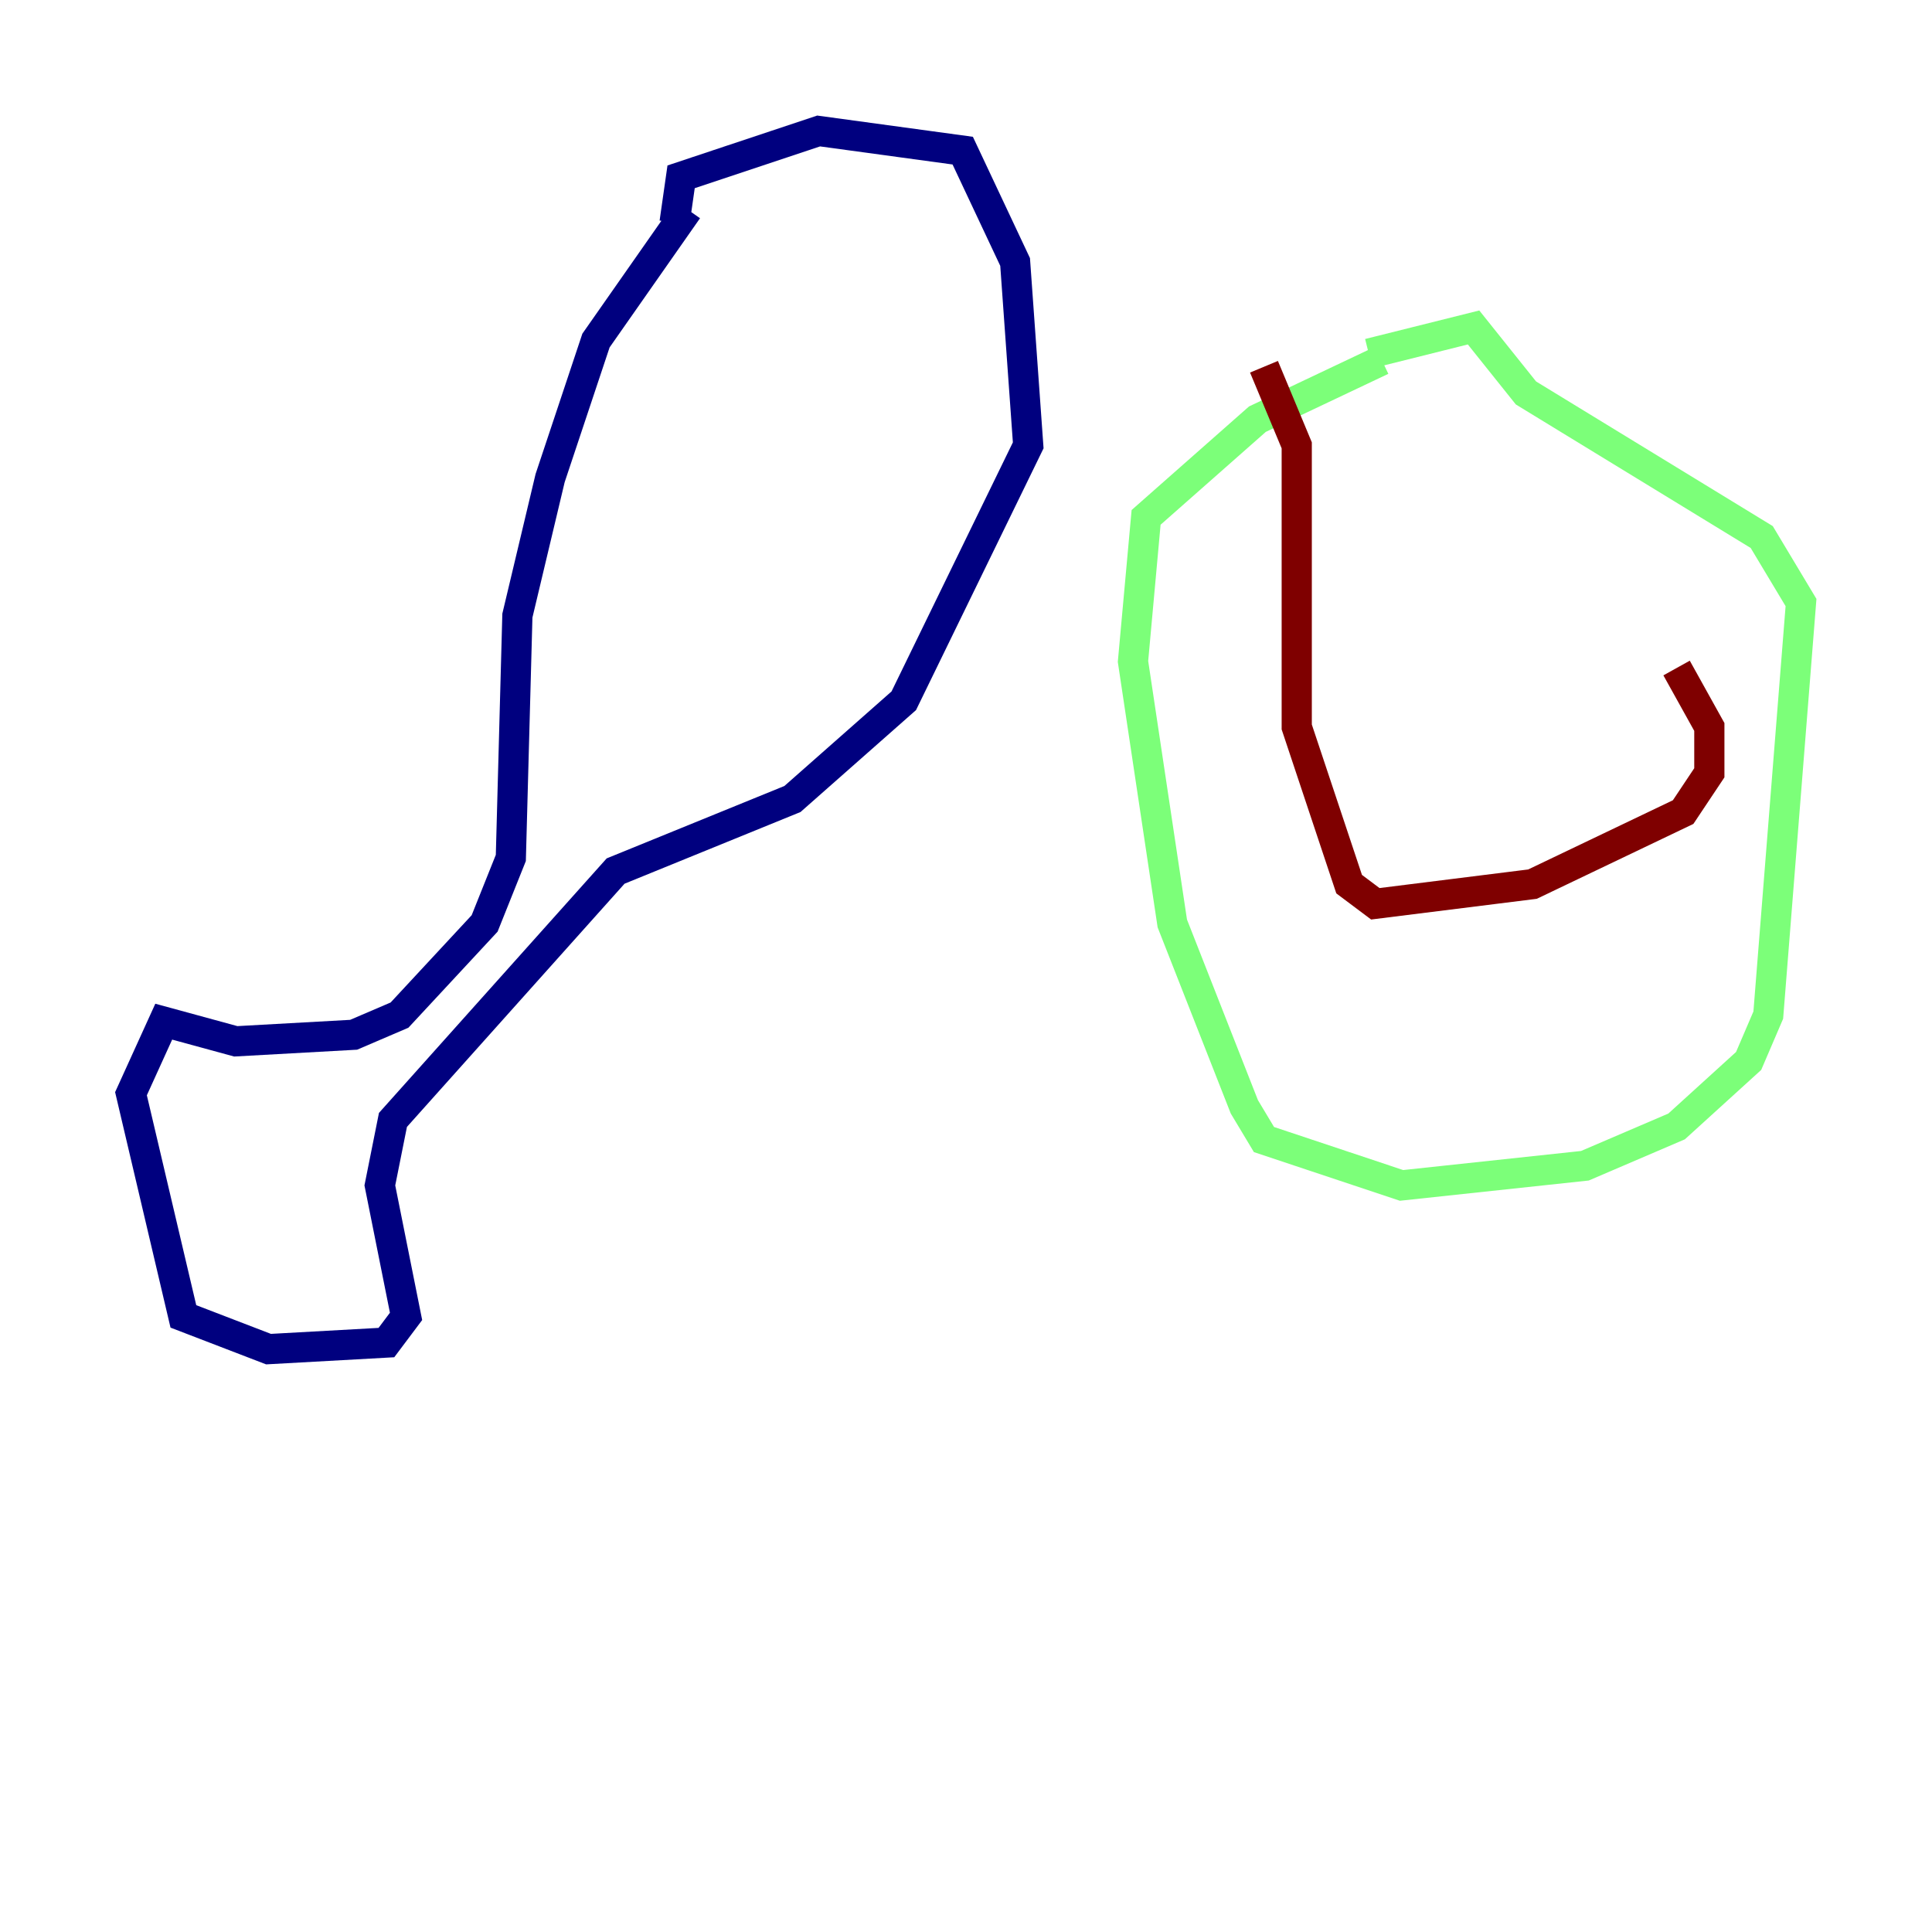 <?xml version="1.0" encoding="utf-8" ?>
<svg baseProfile="tiny" height="128" version="1.2" viewBox="0,0,128,128" width="128" xmlns="http://www.w3.org/2000/svg" xmlns:ev="http://www.w3.org/2001/xml-events" xmlns:xlink="http://www.w3.org/1999/xlink"><defs /><polyline fill="none" points="45.559,13.885 39.485,22.563 36.447,31.675 34.278,40.786 33.844,56.841 32.108,61.18 26.468,67.254 23.43,68.556 15.62,68.99 10.848,67.688 8.678,72.461 12.149,87.214 17.79,89.383 25.6,88.949 26.902,87.214 25.166,78.536 26.034,74.197 40.786,57.709 52.502,52.936 59.878,46.427 68.122,29.505 67.254,17.356 63.783,9.98 54.237,8.678 45.125,11.715 44.691,14.752" stroke="#00007f" stroke-width="2" /><polyline fill="none" points="91.552,23.864 83.308,27.77 75.932,34.278 75.064,43.824 77.668,61.18 82.441,73.329 83.742,75.498 92.854,78.536 105.003,77.234 111.078,74.63 115.851,70.291 117.153,67.254 119.322,39.919 116.719,35.58 101.098,26.034 97.627,21.695 90.685,23.43" stroke="#7cff79" stroke-width="2" /><polyline fill="none" points="83.742,24.298 85.912,29.505 85.912,48.163 89.383,58.576 91.119,59.878 101.532,58.576 111.512,53.803 113.248,51.2 113.248,48.163 111.078,44.258" stroke="#7f0000" stroke-width="2" /></svg>